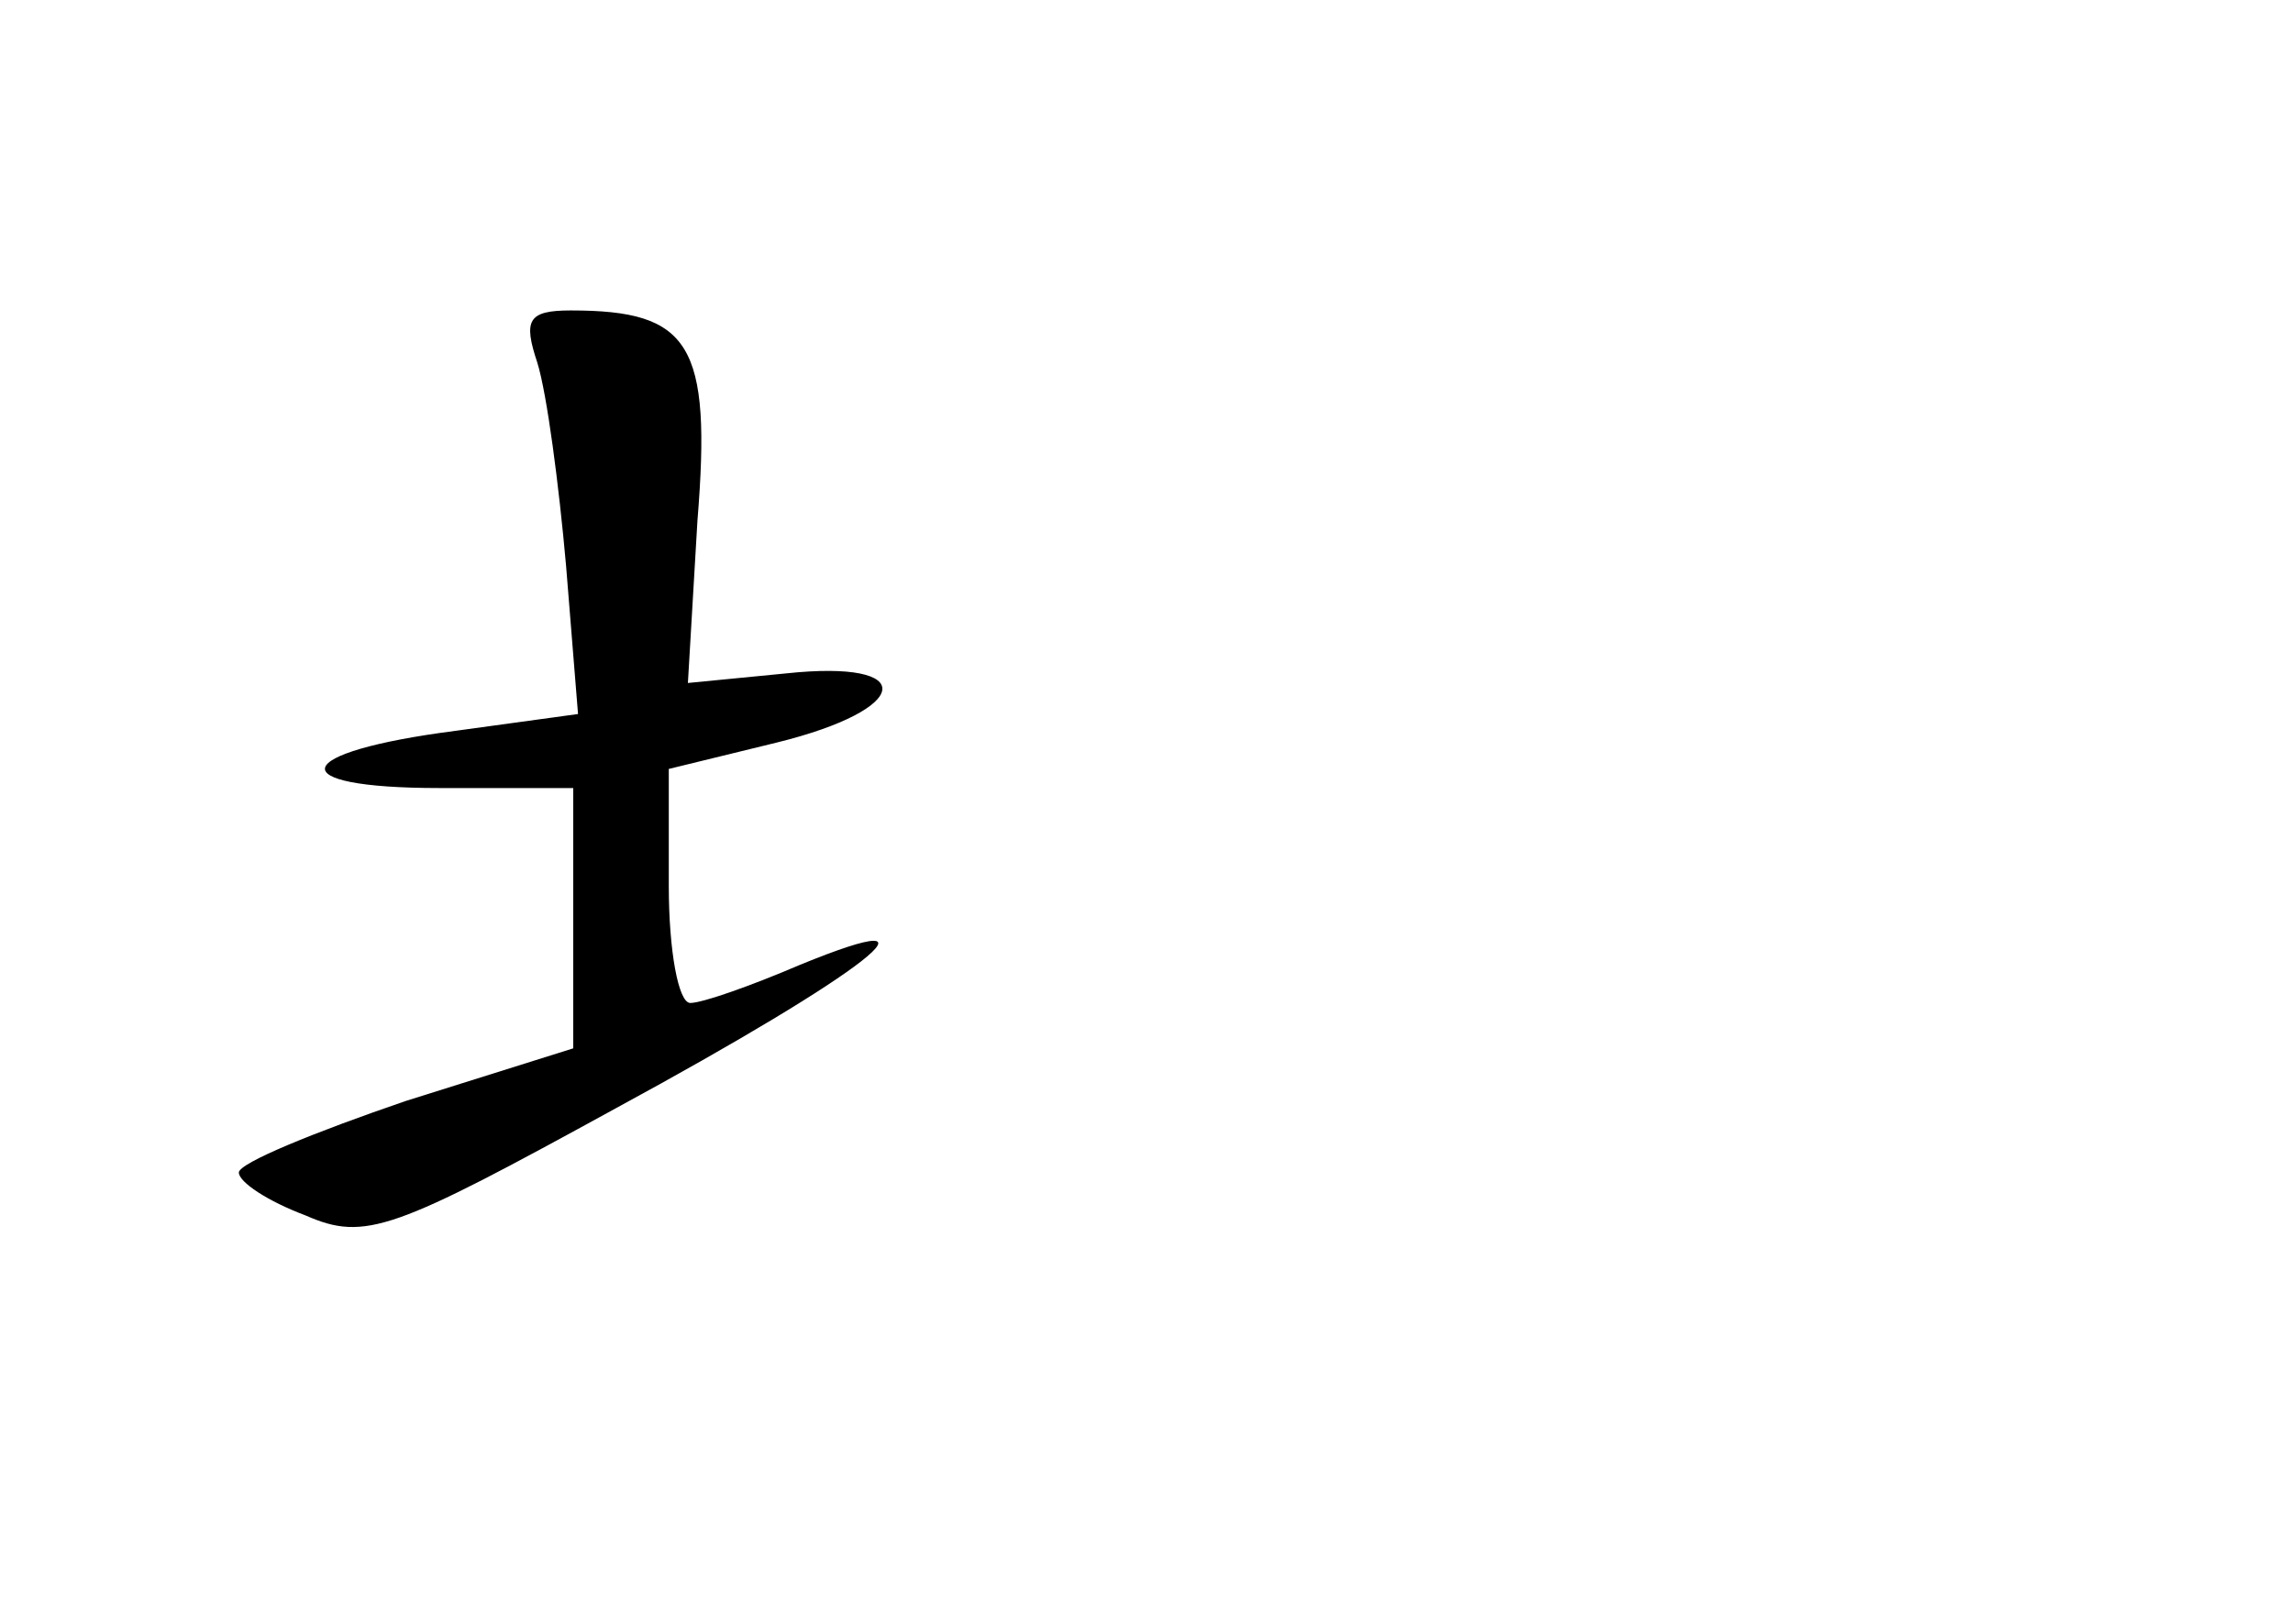 <?xml version="1.0" standalone="no"?>
<!DOCTYPE svg PUBLIC "-//W3C//DTD SVG 20010904//EN"
 "http://www.w3.org/TR/2001/REC-SVG-20010904/DTD/svg10.dtd">
<svg version="1.0" xmlns="http://www.w3.org/2000/svg"
 width="96pt" height="68pt" viewBox="0 0 96 68"
 preserveAspectRatio="xMidYMid meet">
<g transform="translate(0,68) scale(0.1,-0.1)"
fill="#000000" stroke="none">
<path d="M225 528 c4 -13 9 -51 12 -85 l5 -62 -51 -7 c-70 -9 -74 -24 -7 -24
l56 0 0 -54 0 -55 -70 -22 c-38 -13 -70 -26 -70 -30 0 -4 12 -12 28 -18 25
-11 37 -6 130 45 105 57 143 87 77 60 -21 -9 -41 -16 -46 -16 -5 0 -9 22 -9
49 l0 49 45 11 c57 14 60 35 4 29 l-41 -4 4 68 c6 74 -3 88 -53 88 -18 0 -20
-4 -14 -22z"/>
</g>
</svg>
